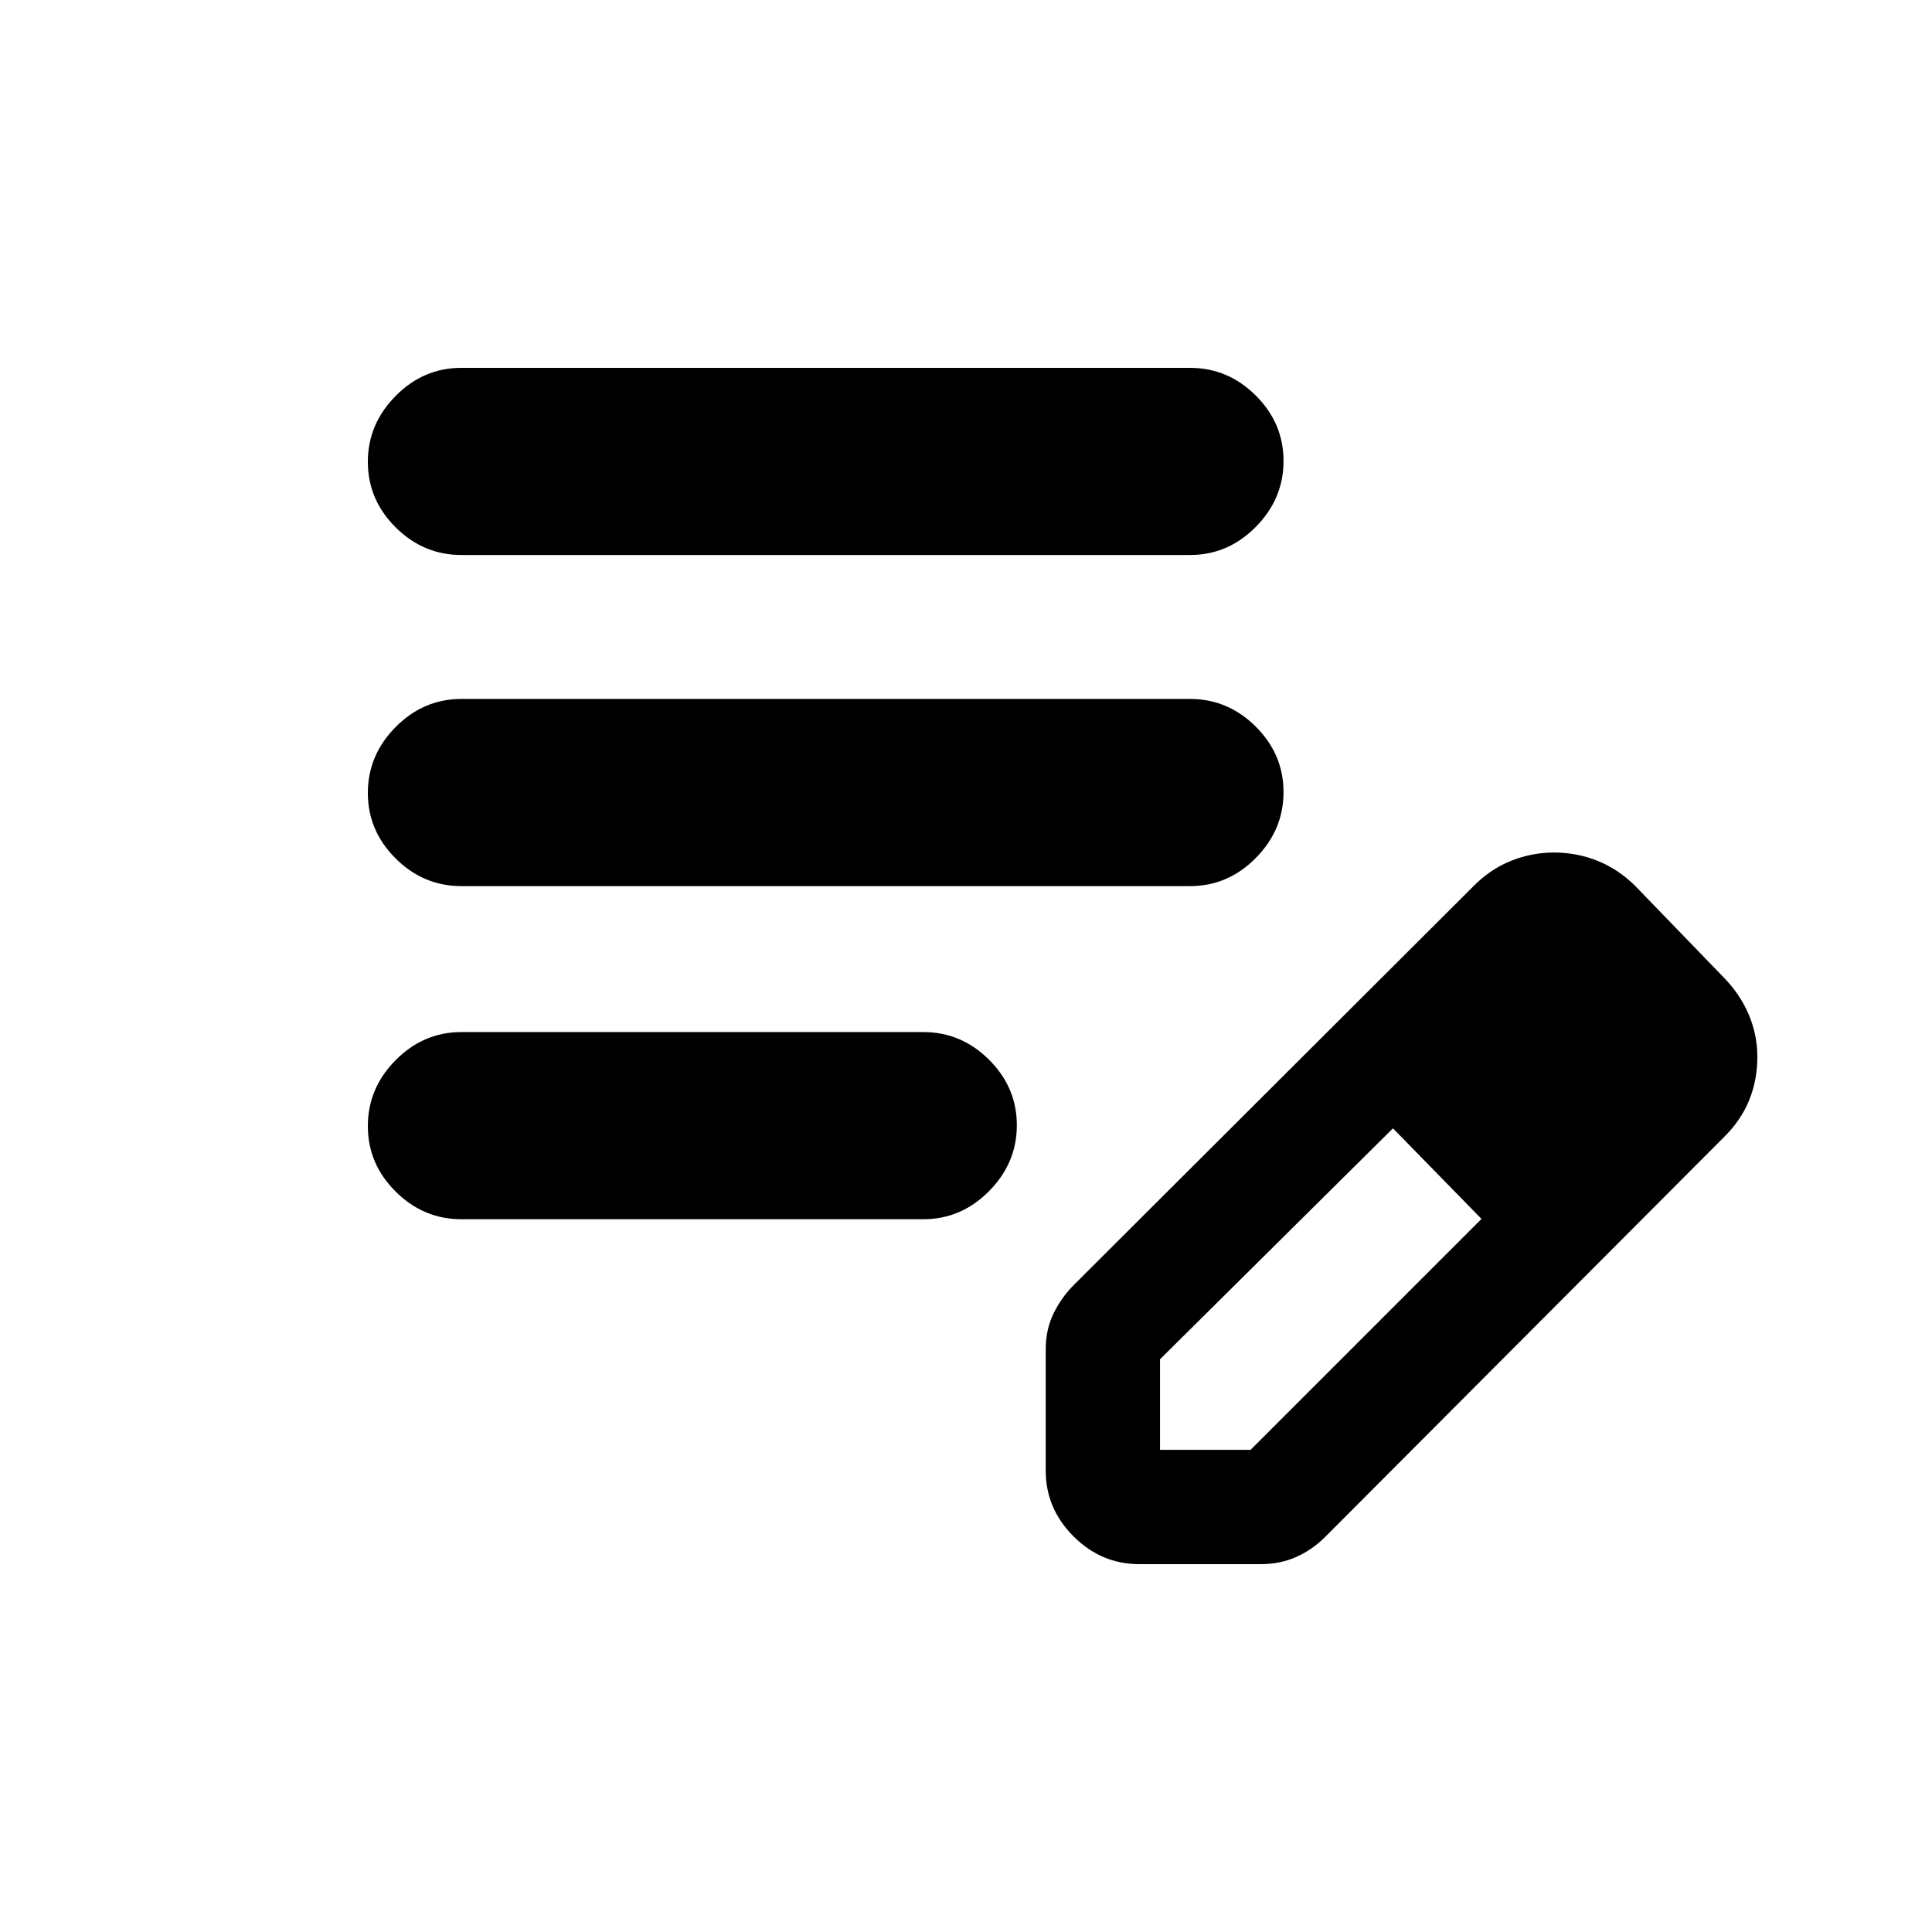 <svg xmlns="http://www.w3.org/2000/svg" height="20" viewBox="0 -960 960 960" width="20"><path d="M229.28-354.17q-18.88 0-32.69-13.75-13.81-13.74-13.81-32.54 0-18.8 13.81-32.76 13.81-13.95 32.69-13.95h229.48q18.89 0 32.69 13.74 13.81 13.75 13.81 32.55 0 18.79-13.81 32.75-13.8 13.96-32.69 13.96H229.28Zm0-165.52q-18.88 0-32.69-13.75-13.81-13.75-13.81-32.54 0-18.8 13.81-32.76 13.81-13.96 32.69-13.96h362q18.89 0 32.7 13.75 13.8 13.75 13.8 32.54 0 18.8-13.8 32.76-13.81 13.96-32.7 13.96h-362Zm0-164.53q-18.88 0-32.69-13.74-13.81-13.75-13.81-32.55 0-18.79 13.81-32.75t32.69-13.96h362q18.89 0 32.7 13.75 13.8 13.74 13.8 32.54 0 18.8-13.8 32.76-13.81 13.95-32.7 13.95h-362Zm290.33 454.94v-60.17q0-9.9 3.88-17.88 3.88-7.97 10.08-14.17L732-519.5q8.45-8.61 18.8-12.75 10.35-4.14 21.37-4.14 11.32 0 21.56 4.1 10.23 4.09 18.6 12.29l44 45.5q8.28 8.45 12.58 18.55 4.31 10.1 4.31 21.12 0 11.59-4.14 21.69-4.15 10.1-12.75 18.47l-198 198.5q-6.2 6.19-14.18 9.79-7.98 3.6-17.87 3.6h-60.17q-18.89 0-32.69-13.81-13.81-13.81-13.81-32.69Zm296.8-205.31-45-45 45 45Zm-240 195h45l114.74-114.74-22-23-22-22-115.74 114.74v45Zm137.74-137.74-22-22 44 45-22-23Z"/></svg>